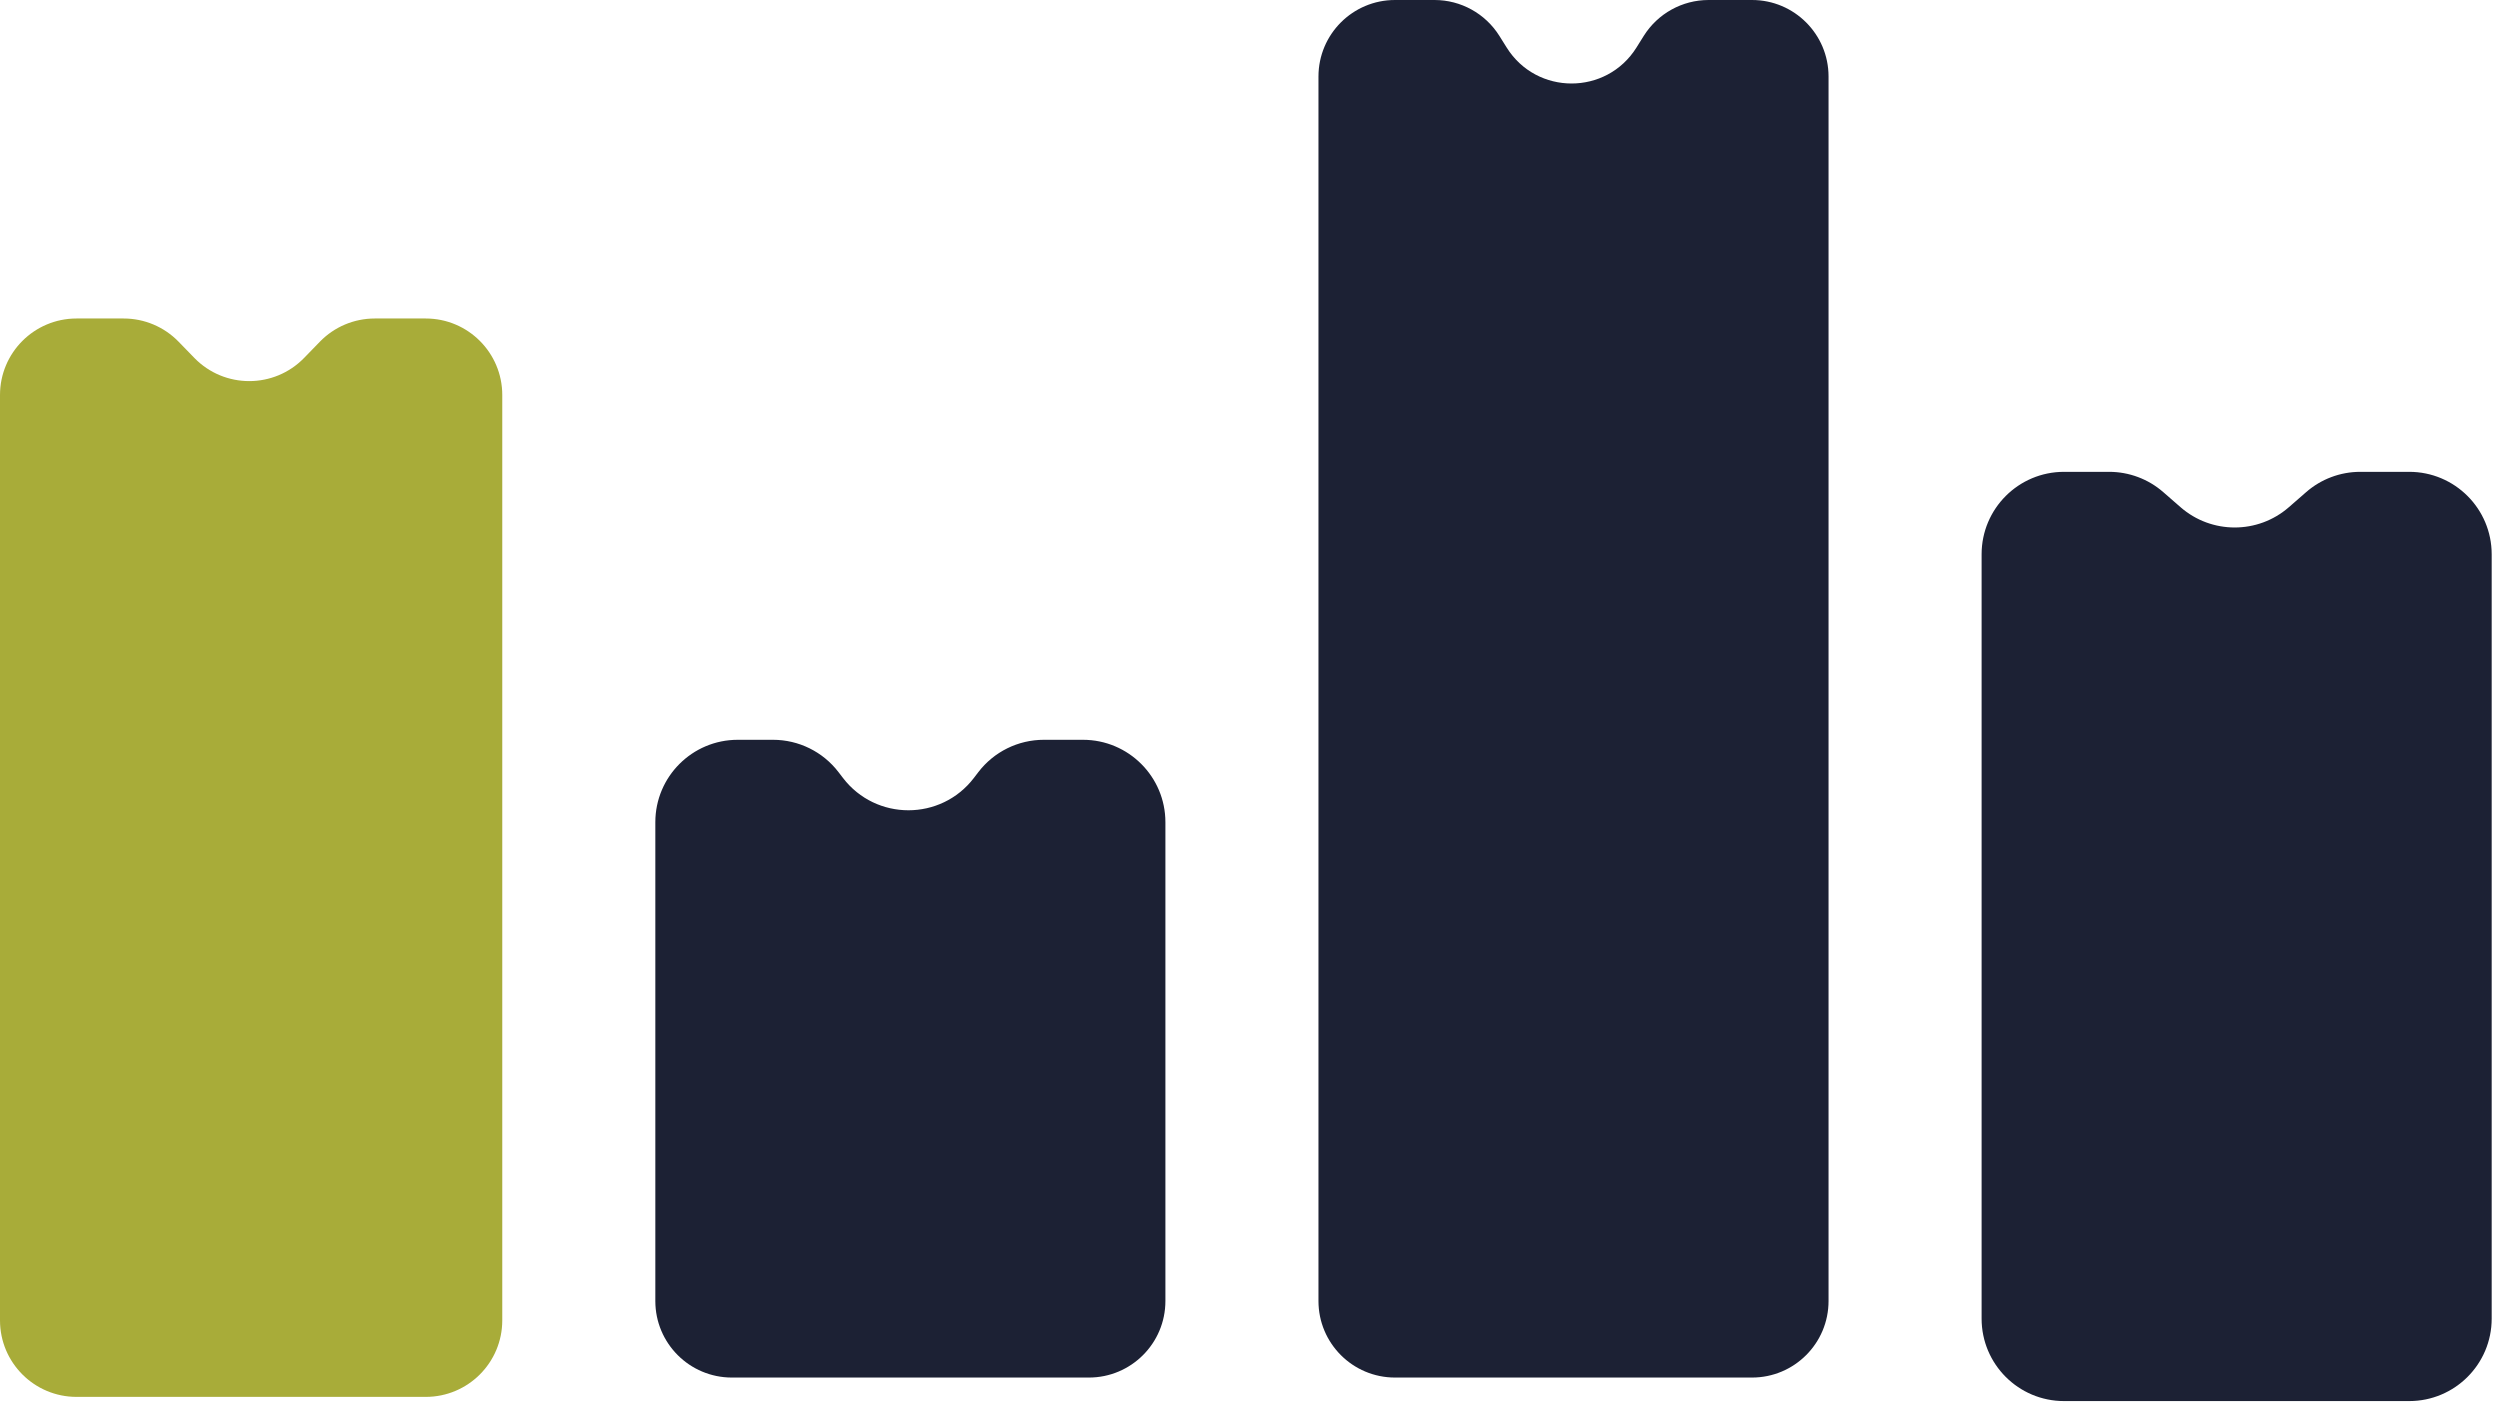 <svg width="98" height="55" viewBox="0 0 98 55" fill="none" xmlns="http://www.w3.org/2000/svg">
<path opacity="0.9" d="M0 15.485C0 13.828 1.343 12.485 3 12.485H4.848C5.658 12.485 6.434 12.812 6.999 13.393L7.619 14.031C8.797 15.242 10.742 15.242 11.921 14.031L12.541 13.393C13.105 12.812 13.881 12.485 14.691 12.485H16.689C18.346 12.485 19.689 13.828 19.689 15.485V51.758C19.689 53.414 18.346 54.758 16.689 54.758H3C1.343 54.758 0 53.414 0 51.758V15.485Z" fill="#9FA324"/>
<path opacity="0.9" d="M77.679 21.728C77.679 19.943 79.125 18.496 80.91 18.496H82.678C83.459 18.496 84.214 18.779 84.802 19.293L85.476 19.881C86.693 20.943 88.508 20.943 89.725 19.881L90.399 19.293C90.987 18.779 91.742 18.496 92.523 18.496H94.442C96.227 18.496 97.674 19.943 97.674 21.728V51.691C97.674 53.475 96.227 54.922 94.442 54.922H80.91C79.125 54.922 77.679 53.475 77.679 51.691V21.728Z" fill="#04091E"/>
<path opacity="0.9" d="M28.92 29C27.135 29 25.689 30.447 25.689 32.231V51C25.689 52.657 27.032 54 28.689 54H42.684C44.34 54 45.684 52.657 45.684 51V32.231C45.684 30.447 44.237 29 42.452 29H40.917C39.911 29 38.963 29.468 38.351 30.267L38.176 30.496C36.883 32.185 34.338 32.185 33.045 30.496L32.869 30.267C32.258 29.468 31.309 29 30.303 29H28.92Z" fill="#04091E"/>
<path opacity="0.9" d="M54.684 0C53.027 0 51.684 1.343 51.684 3V51C51.684 52.657 53.027 54 54.684 54H68.679C70.335 54 71.679 52.657 71.679 51V3C71.679 1.343 70.335 0 68.679 0H66.977C65.944 0 64.984 0.532 64.435 1.407L64.148 1.866C62.972 3.742 60.239 3.742 59.063 1.866L58.776 1.407C58.227 0.532 57.267 0 56.233 0H54.684Z" fill="#04091E"/>
</svg>
